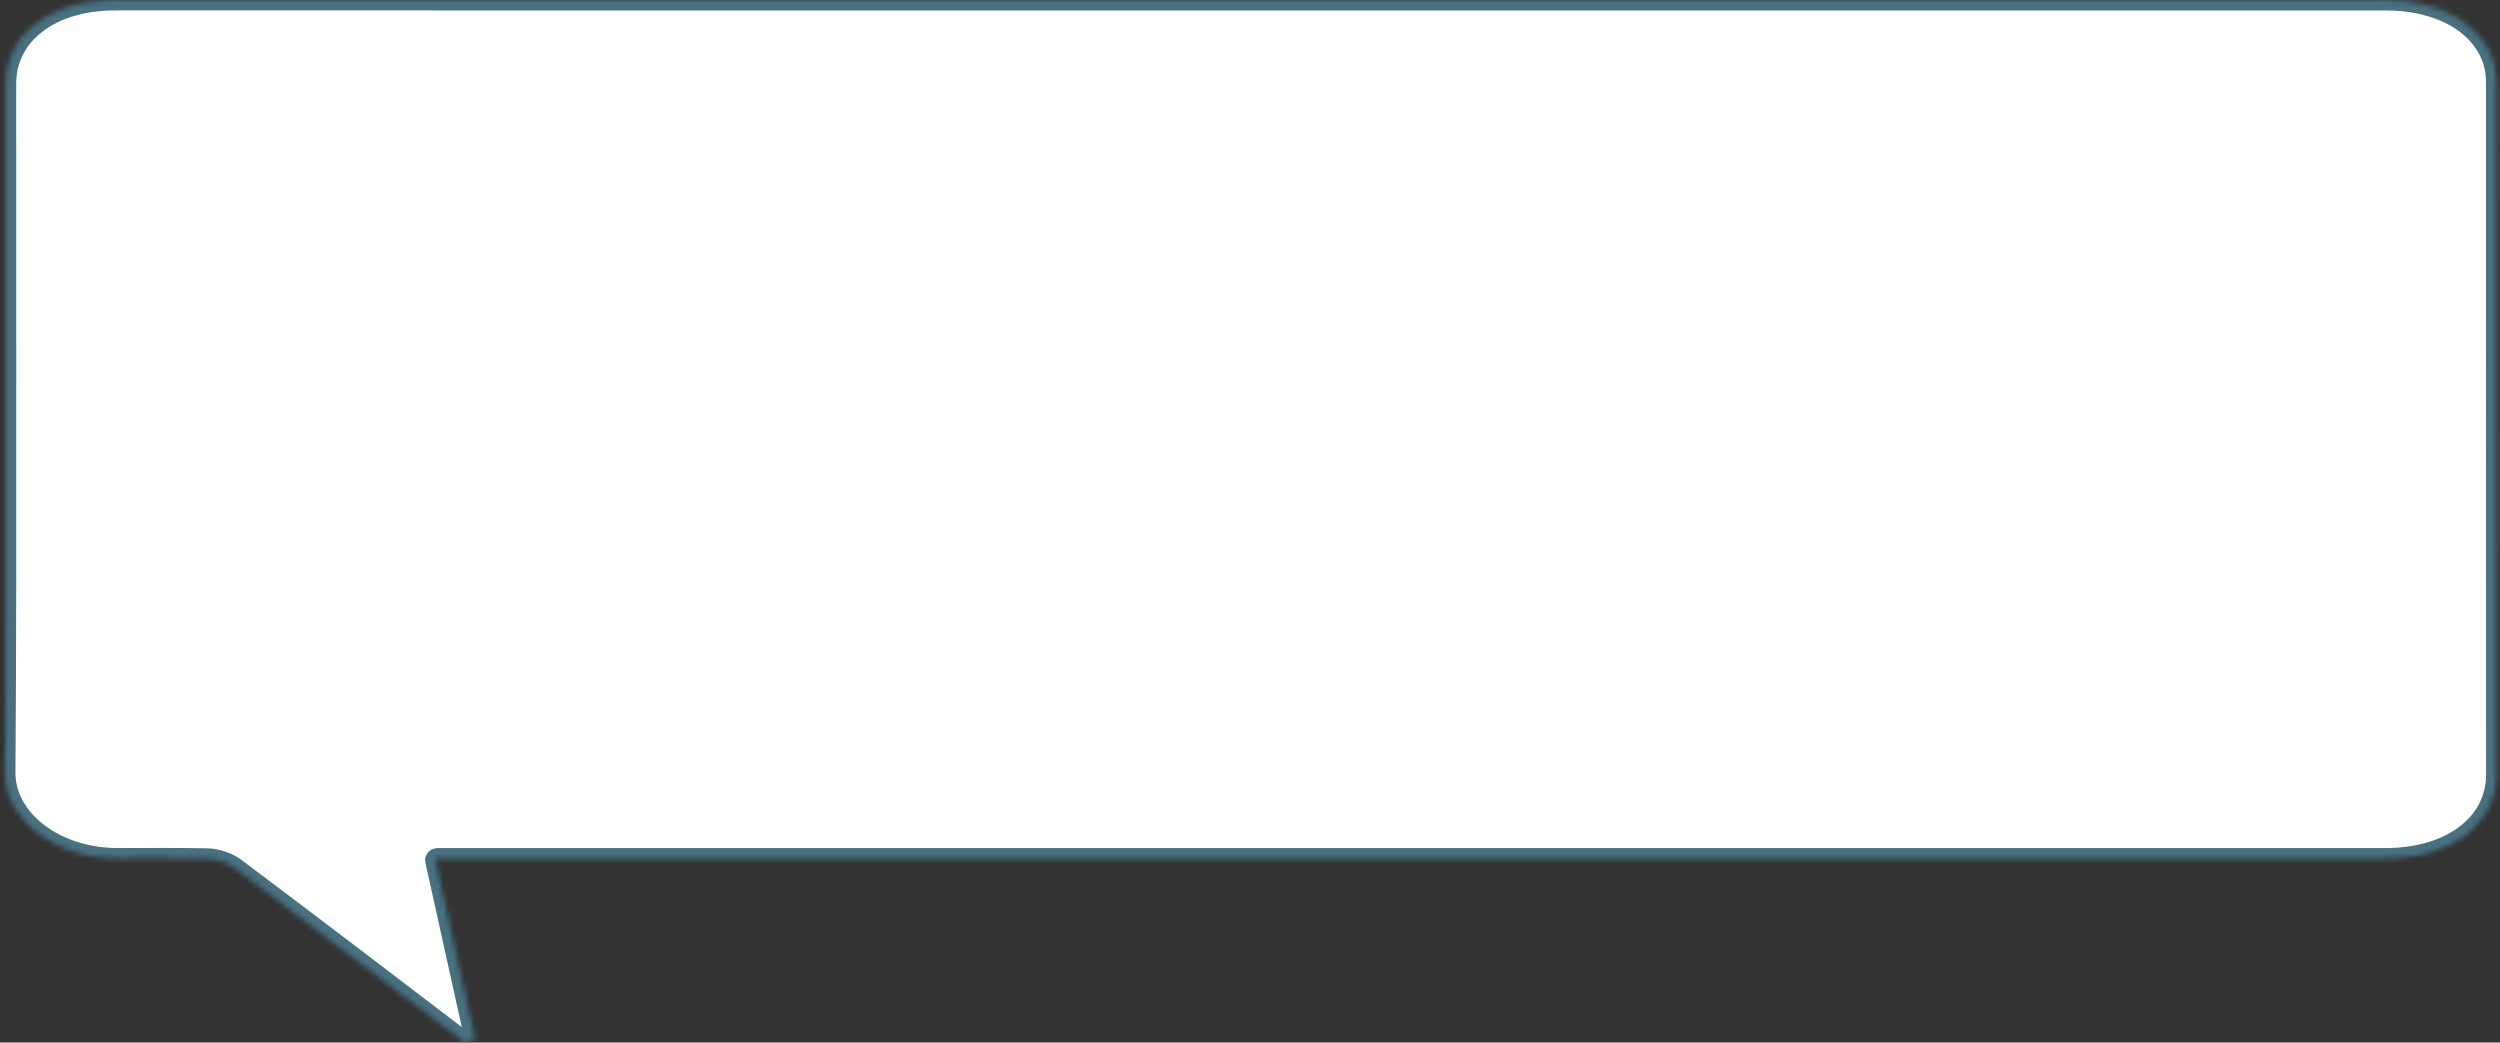 <svg width="482" height="201" viewBox="0 0 482 201" fill="none" xmlns="http://www.w3.org/2000/svg">
<rect x="0" y="0" width="482" height="201" fill="#333333" stroke="none"/>
<mask id="path-1-inside-1_199_3689" fill="white">
<path d="M83.972 165.898C86.56 177.588 89.082 189 91.603 200.395L89.557 201C89.447 200.874 89.314 200.756 89.181 200.647C74.559 189.479 59.916 178.327 45.172 167.251C44.022 166.386 41.754 165.621 40.139 165.57C34.311 165.411 28.471 165.528 22.631 165.503C10.597 165.47 0.908 158.041 0.975 148.906C1.063 137.158 1.107 125.401 1.13 113.653C1.152 96.039 1.13 45.651 1.13 28.037C1.13 24.02 1.107 20.012 1.13 15.995C1.174 6.608 9.757 0.028 22.078 0.011C42.617 -0.014 63.156 0.011 83.695 0.011C160.443 0.011 383.188 0.011 459.925 0.011C470.477 0.011 478.418 4.583 480.719 11.801C481.15 13.154 481.294 14.549 481.294 15.936C481.305 49.475 481.305 115.779 481.316 149.318C481.316 158.881 472.589 165.503 459.903 165.512C384.847 165.512 163.795 165.512 88.739 165.512H84.381C84.116 165.512 83.916 165.688 83.961 165.89L83.972 165.898Z"/>
</mask>
<path d="M83.972 165.898C86.56 177.588 89.082 189 91.603 200.395L89.557 201C89.447 200.874 89.314 200.756 89.181 200.647C74.559 189.479 59.916 178.327 45.172 167.251C44.022 166.386 41.754 165.621 40.139 165.57C34.311 165.411 28.471 165.528 22.631 165.503C10.597 165.47 0.908 158.041 0.975 148.906C1.063 137.158 1.107 125.401 1.13 113.653C1.152 96.039 1.13 45.651 1.13 28.037C1.13 24.02 1.107 20.012 1.13 15.995C1.174 6.608 9.757 0.028 22.078 0.011C42.617 -0.014 63.156 0.011 83.695 0.011C160.443 0.011 383.188 0.011 459.925 0.011C470.477 0.011 478.418 4.583 480.719 11.801C481.15 13.154 481.294 14.549 481.294 15.936C481.305 49.475 481.305 115.779 481.316 149.318C481.316 158.881 472.589 165.503 459.903 165.512C384.847 165.512 163.795 165.512 88.739 165.512H84.381C84.116 165.512 83.916 165.688 83.961 165.89L83.972 165.898Z" fill="white" stroke="#487181" stroke-width="4" mask="url(#path-1-inside-1_199_3689)"/>
</svg>
